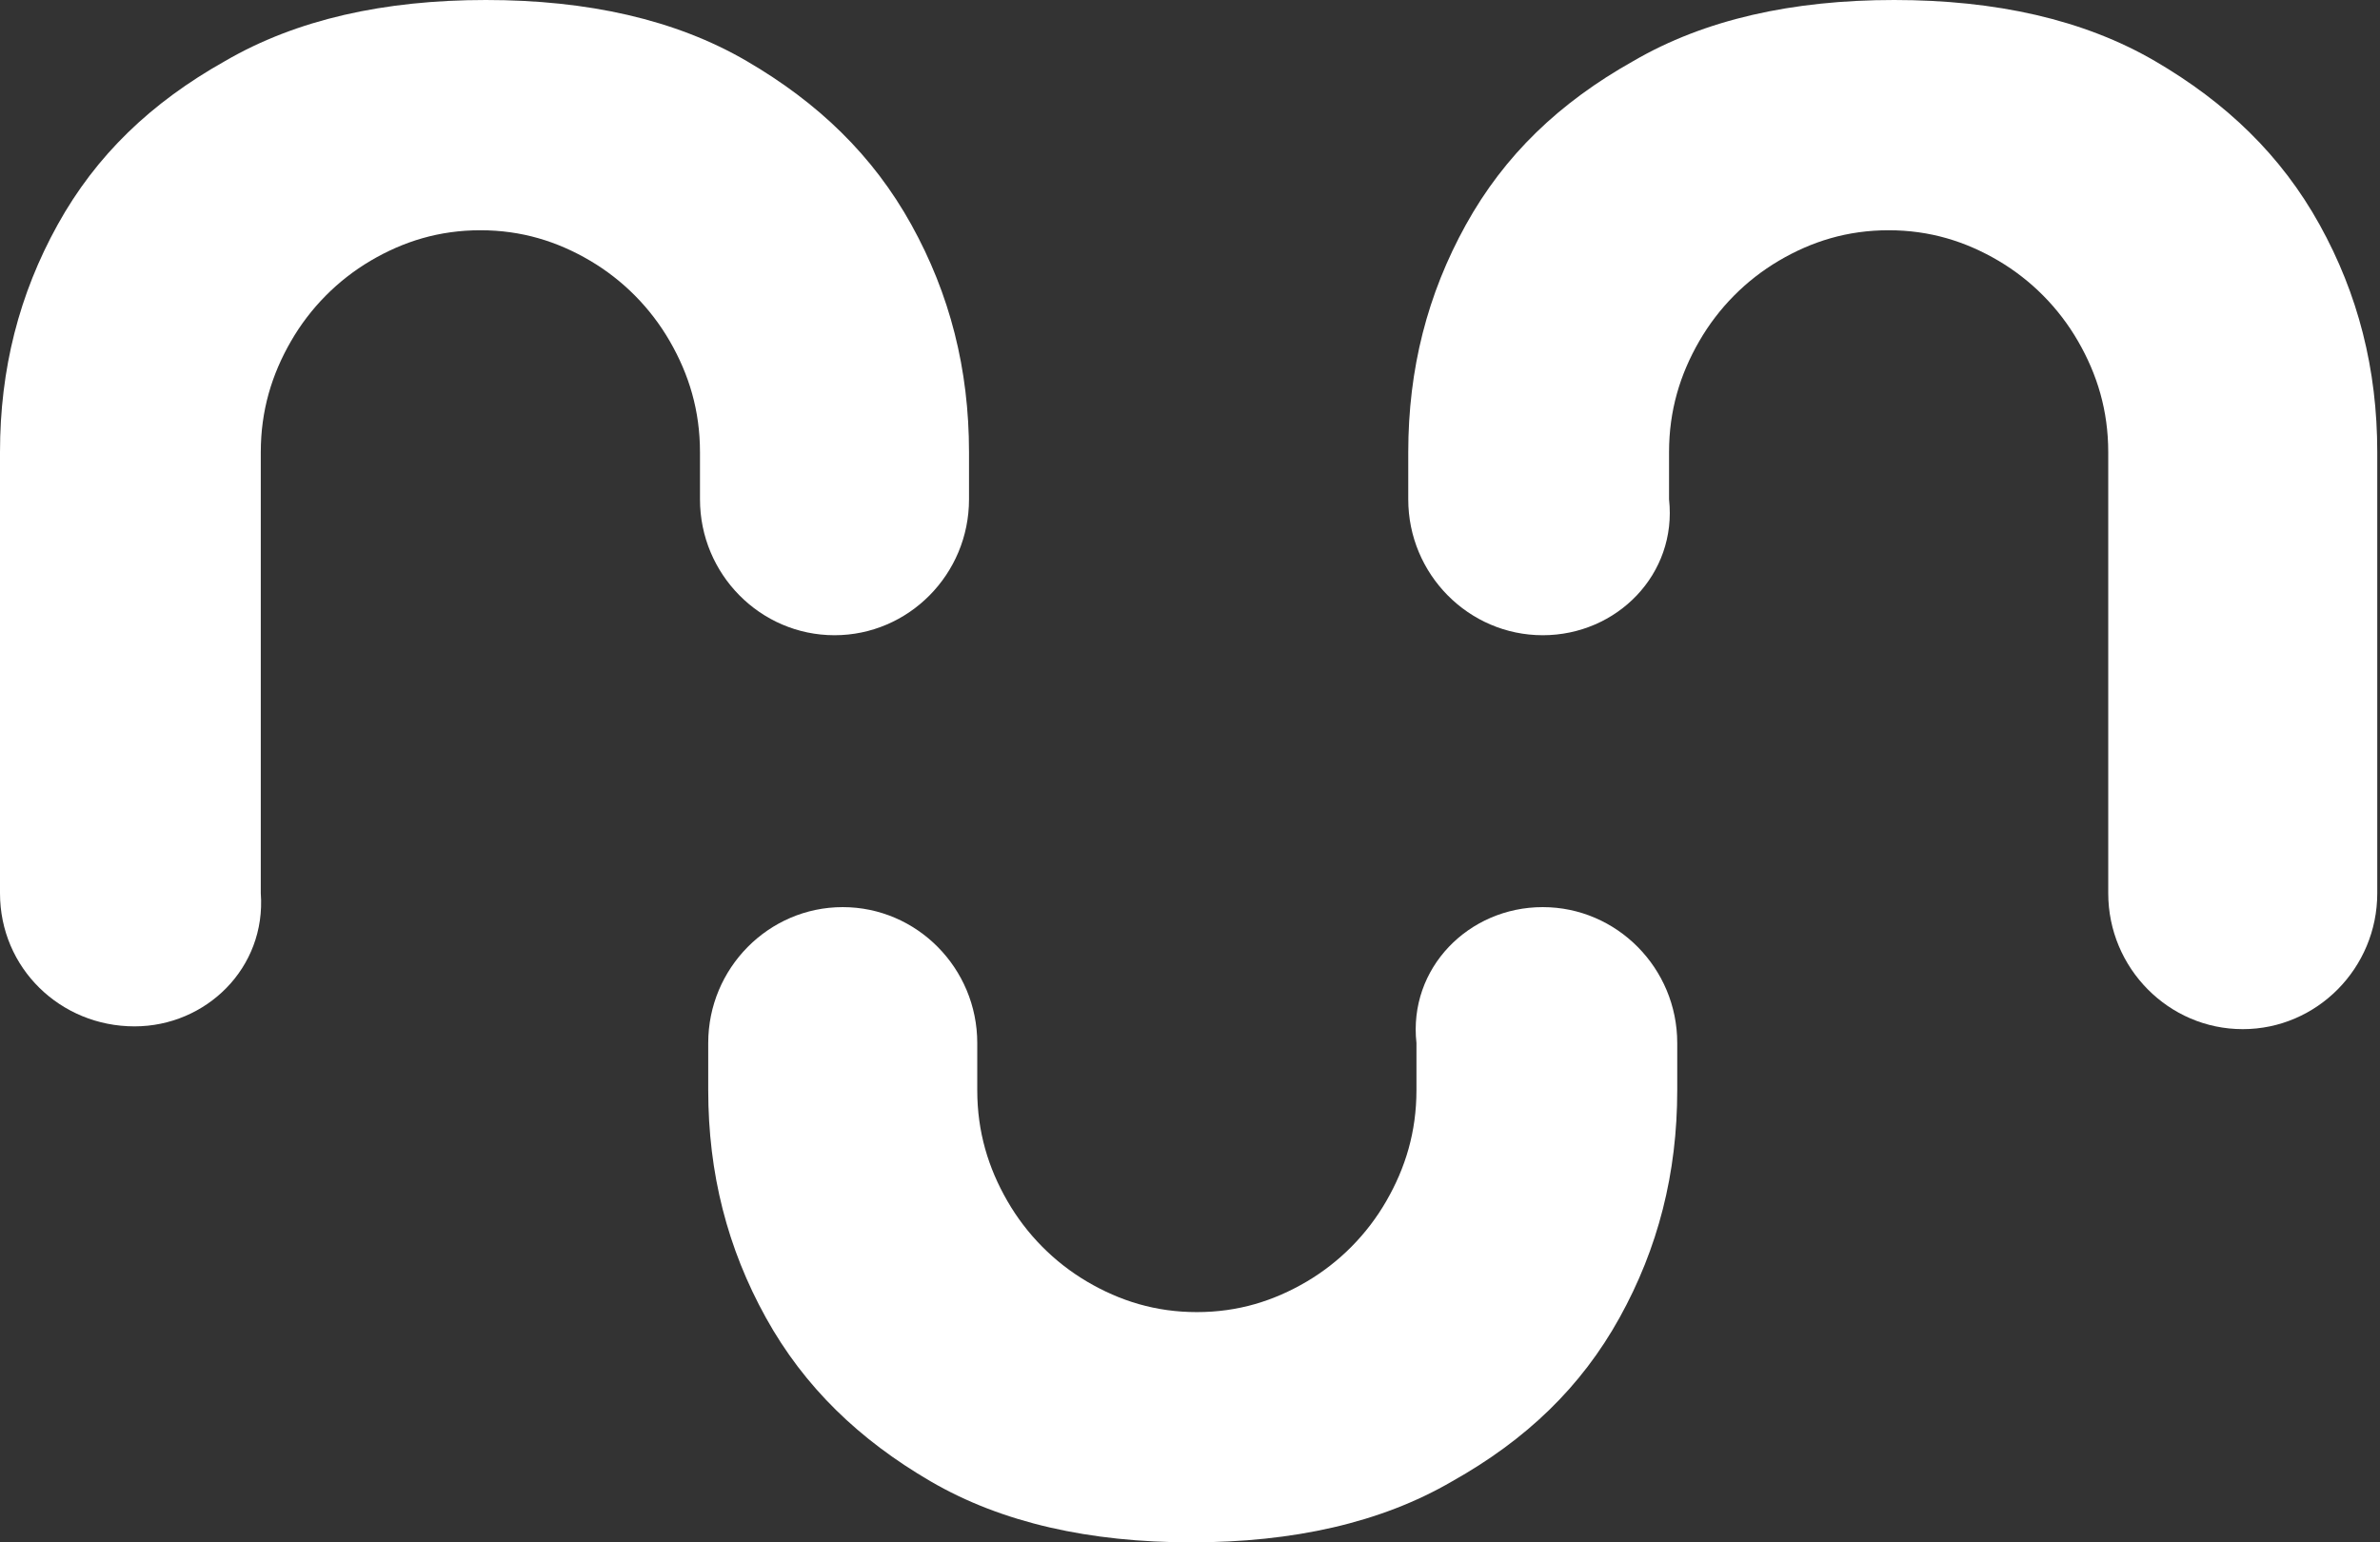 <svg width="54" height="35" viewBox="0 0 54 35" fill="none" xmlns="http://www.w3.org/2000/svg">
<rect x="0" y="0" width="54" height="35" fill="#333333" stroke="none"/>
<g clip-path="url(#clip0)">
<path d="M35.003 20.585C36.685 20.585 38.055 21.97 38.055 23.669V24.739C38.055 26.628 37.619 28.327 36.747 29.901C35.875 31.475 34.63 32.671 32.948 33.615C31.329 34.559 29.335 35 27.031 35C24.727 35 22.733 34.559 21.114 33.615C19.495 32.671 18.249 31.475 17.377 29.901C16.505 28.327 16.069 26.628 16.069 24.739V23.669C16.069 21.97 17.439 20.585 19.121 20.585C20.803 20.585 22.173 21.97 22.173 23.669V24.739C22.173 25.683 22.422 26.502 22.858 27.257C23.294 28.013 23.917 28.642 24.664 29.083C25.412 29.523 26.221 29.775 27.156 29.775C28.09 29.775 28.899 29.523 29.647 29.083C30.394 28.642 31.017 28.013 31.453 27.257C31.889 26.502 32.138 25.683 32.138 24.739V23.669C31.951 21.97 33.322 20.585 35.003 20.585Z" fill="white"/>
<path d="M3.052 23.291C1.37 23.291 0 21.969 0 20.27V10.261C0 8.372 0.436 6.673 1.308 5.099C2.18 3.525 3.426 2.329 5.107 1.385C6.727 0.441 8.72 0 11.024 0C13.329 0 15.322 0.441 16.941 1.385C18.561 2.329 19.806 3.525 20.678 5.099C21.55 6.673 21.986 8.372 21.986 10.261V11.331C21.986 13.031 20.616 14.415 18.934 14.415C17.253 14.415 15.882 13.031 15.882 11.331V10.261C15.882 9.317 15.633 8.498 15.197 7.743C14.761 6.987 14.138 6.358 13.391 5.917C12.644 5.477 11.834 5.225 10.9 5.225C9.965 5.225 9.156 5.477 8.408 5.917C7.661 6.358 7.038 6.987 6.602 7.743C6.166 8.498 5.917 9.317 5.917 10.261V20.27C6.042 21.969 4.671 23.291 3.052 23.291Z" fill="white"/>
<path d="M35.004 14.415C33.322 14.415 31.952 13.031 31.952 11.331V10.261C31.952 8.372 32.388 6.673 33.26 5.099C34.132 3.525 35.377 2.329 37.059 1.385C38.678 0.441 40.671 0 42.976 0C45.28 0 47.273 0.441 48.893 1.385C50.512 2.329 51.758 3.525 52.63 5.099C53.502 6.673 53.938 8.372 53.938 10.261V20.27C53.938 21.969 52.568 23.354 50.886 23.354C49.204 23.354 47.834 21.969 47.834 20.27V10.261C47.834 9.317 47.585 8.498 47.149 7.743C46.713 6.987 46.09 6.358 45.343 5.917C44.595 5.477 43.786 5.225 42.851 5.225C41.917 5.225 41.107 5.477 40.36 5.917C39.613 6.358 38.99 6.987 38.554 7.743C38.118 8.498 37.869 9.317 37.869 10.261V11.331C38.056 13.031 36.685 14.415 35.004 14.415Z" fill="white"/>
</g>
<defs>
<clipPath id="clip0">
<rect width="54" height="35" fill="white"/>
</clipPath>
</defs>
</svg>
